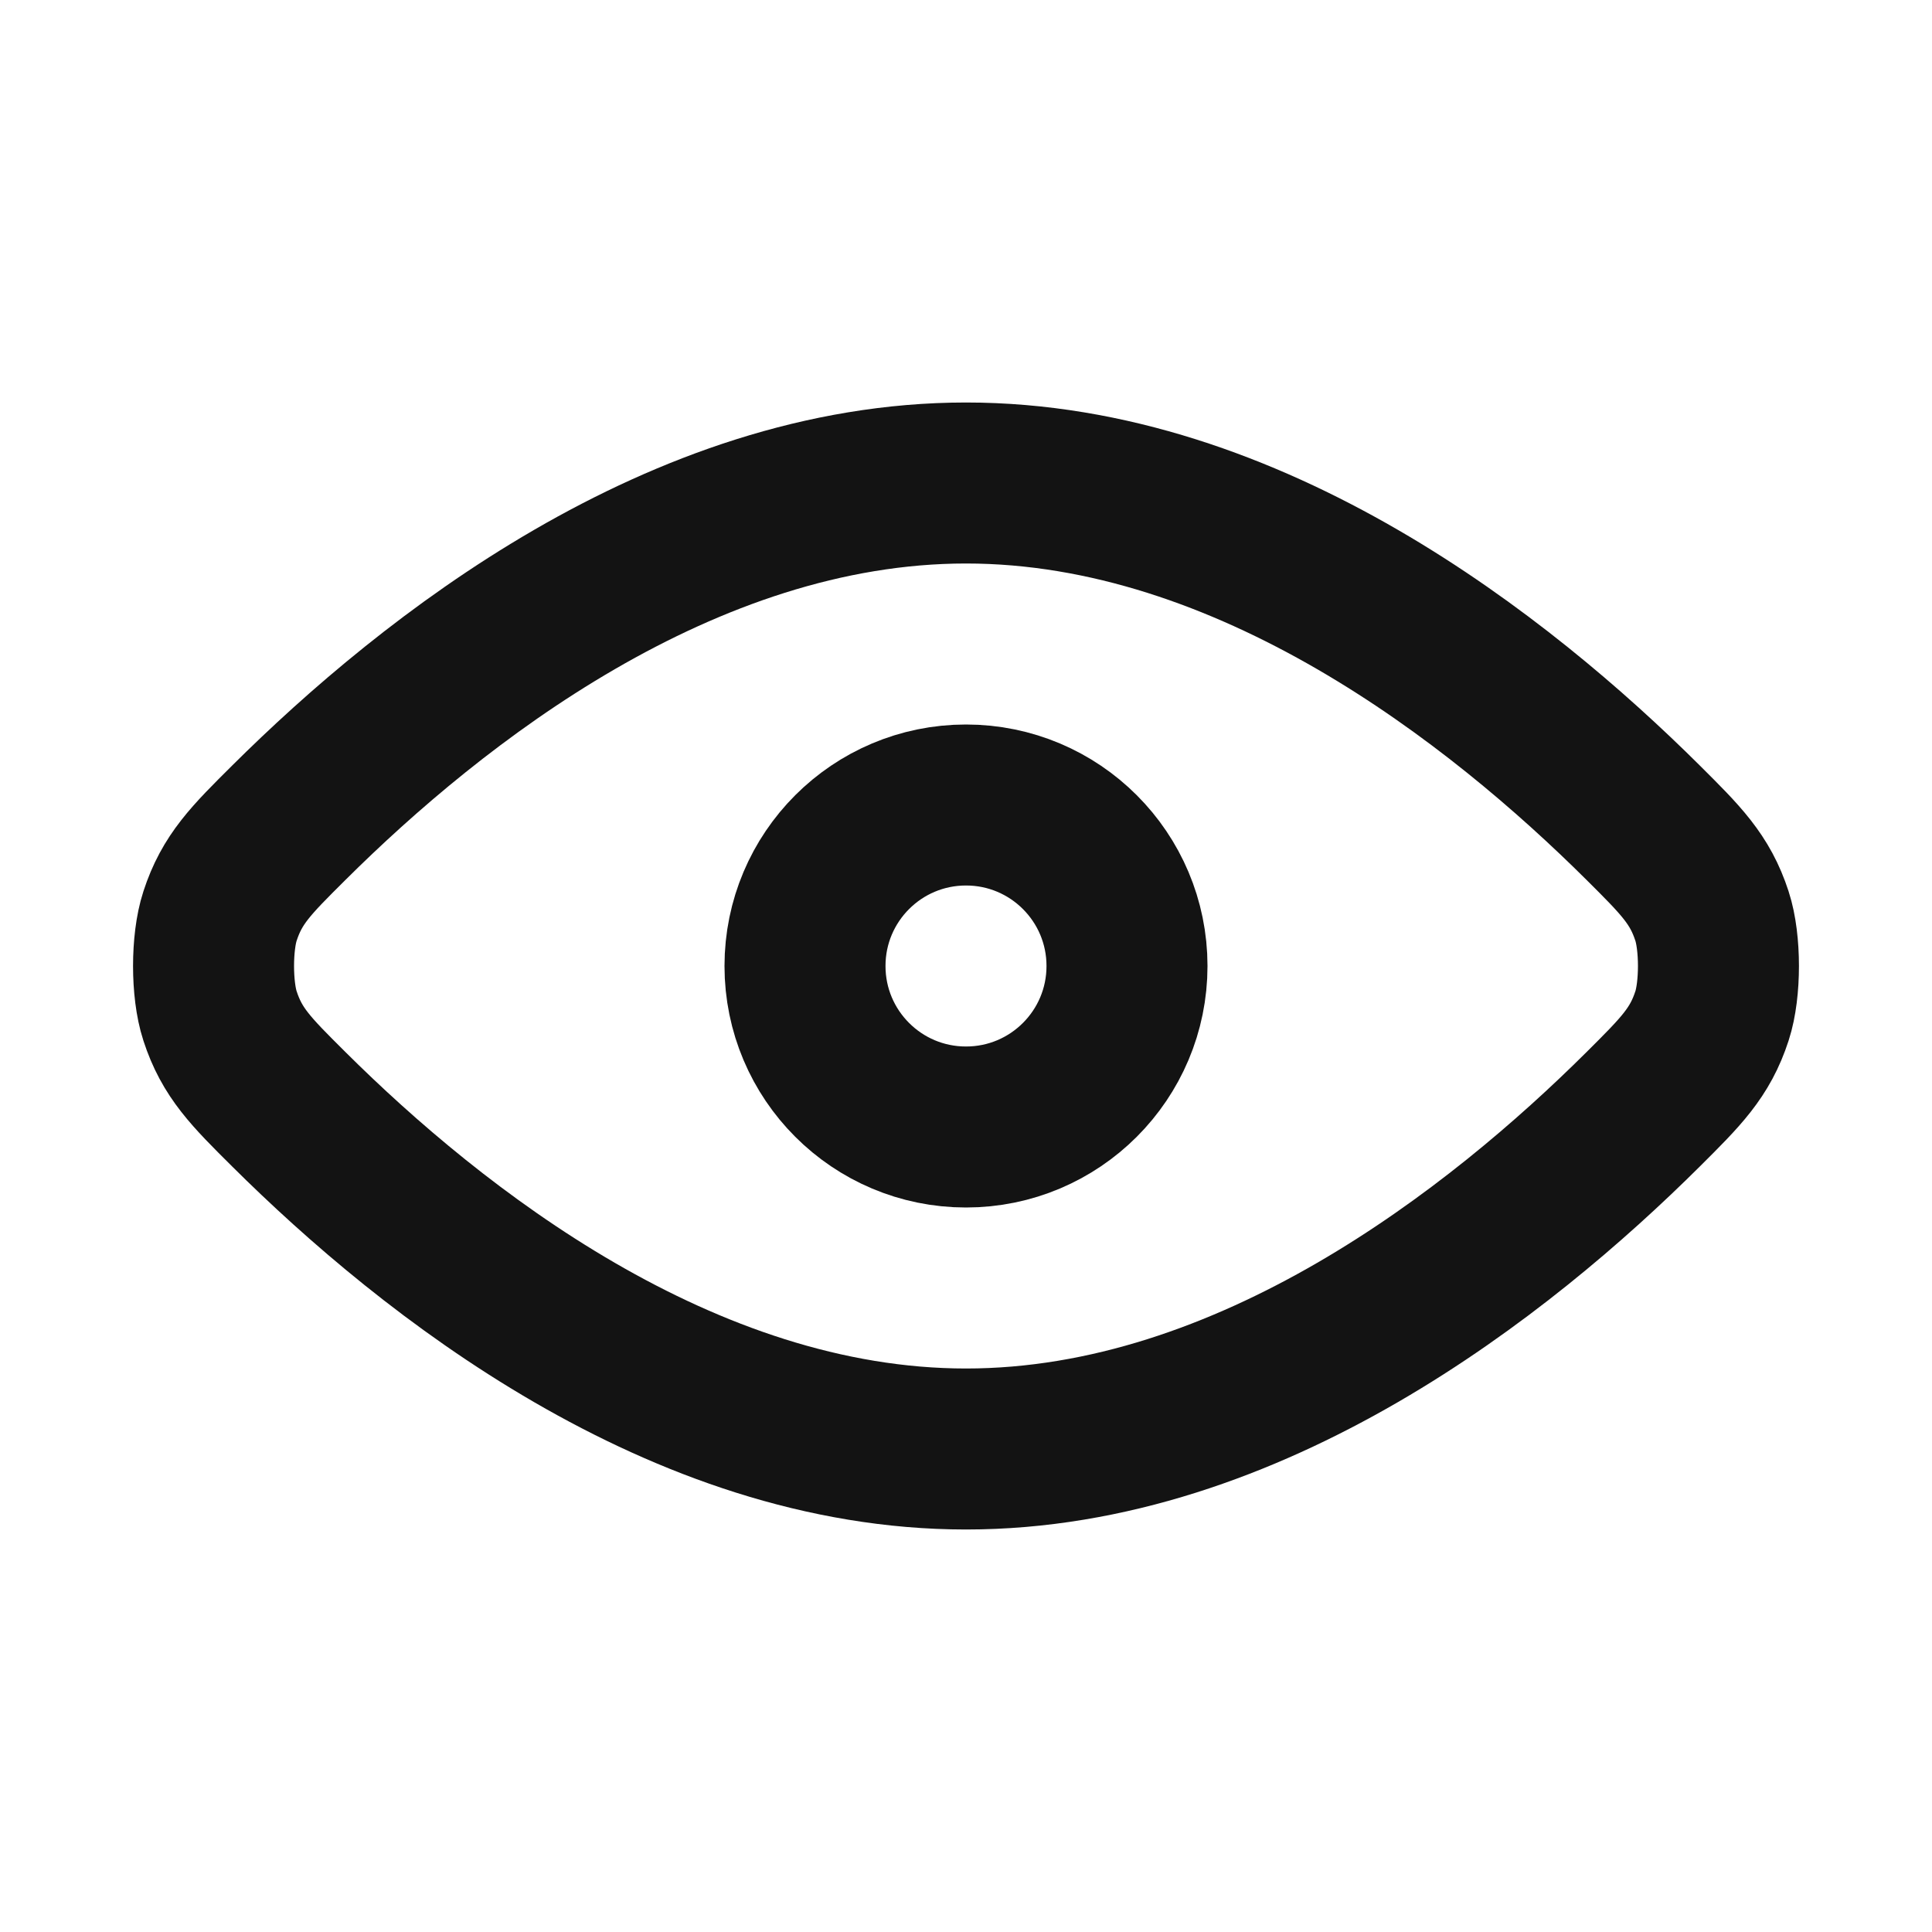<svg width="24" height="24" viewBox="0 0 24 24" fill="none" xmlns="http://www.w3.org/2000/svg">
<path d="M3.587 13.779C5.366 15.548 8.47 18 12 18C15.531 18 18.634 15.548 20.413 13.779C20.882 13.312 21.118 13.078 21.267 12.62C21.374 12.293 21.374 11.707 21.267 11.38C21.118 10.922 20.882 10.688 20.413 10.221C18.634 8.452 15.531 6 12 6C8.47 6 5.366 8.452 3.587 10.221C3.117 10.688 2.882 10.922 2.733 11.38C2.626 11.707 2.626 12.293 2.733 12.62C2.882 13.078 3.117 13.312 3.587 13.779Z" stroke="#131313" stroke-width="2" stroke-linecap="round" stroke-linejoin="round"/>
<path d="M10 12C10 13.105 10.895 14 12 14C13.105 14 14 13.105 14 12C14 10.895 13.105 10 12 10C10.895 10 10 10.895 10 12Z" stroke="#131313" stroke-width="2" stroke-linecap="round" stroke-linejoin="round"/>
</svg>
